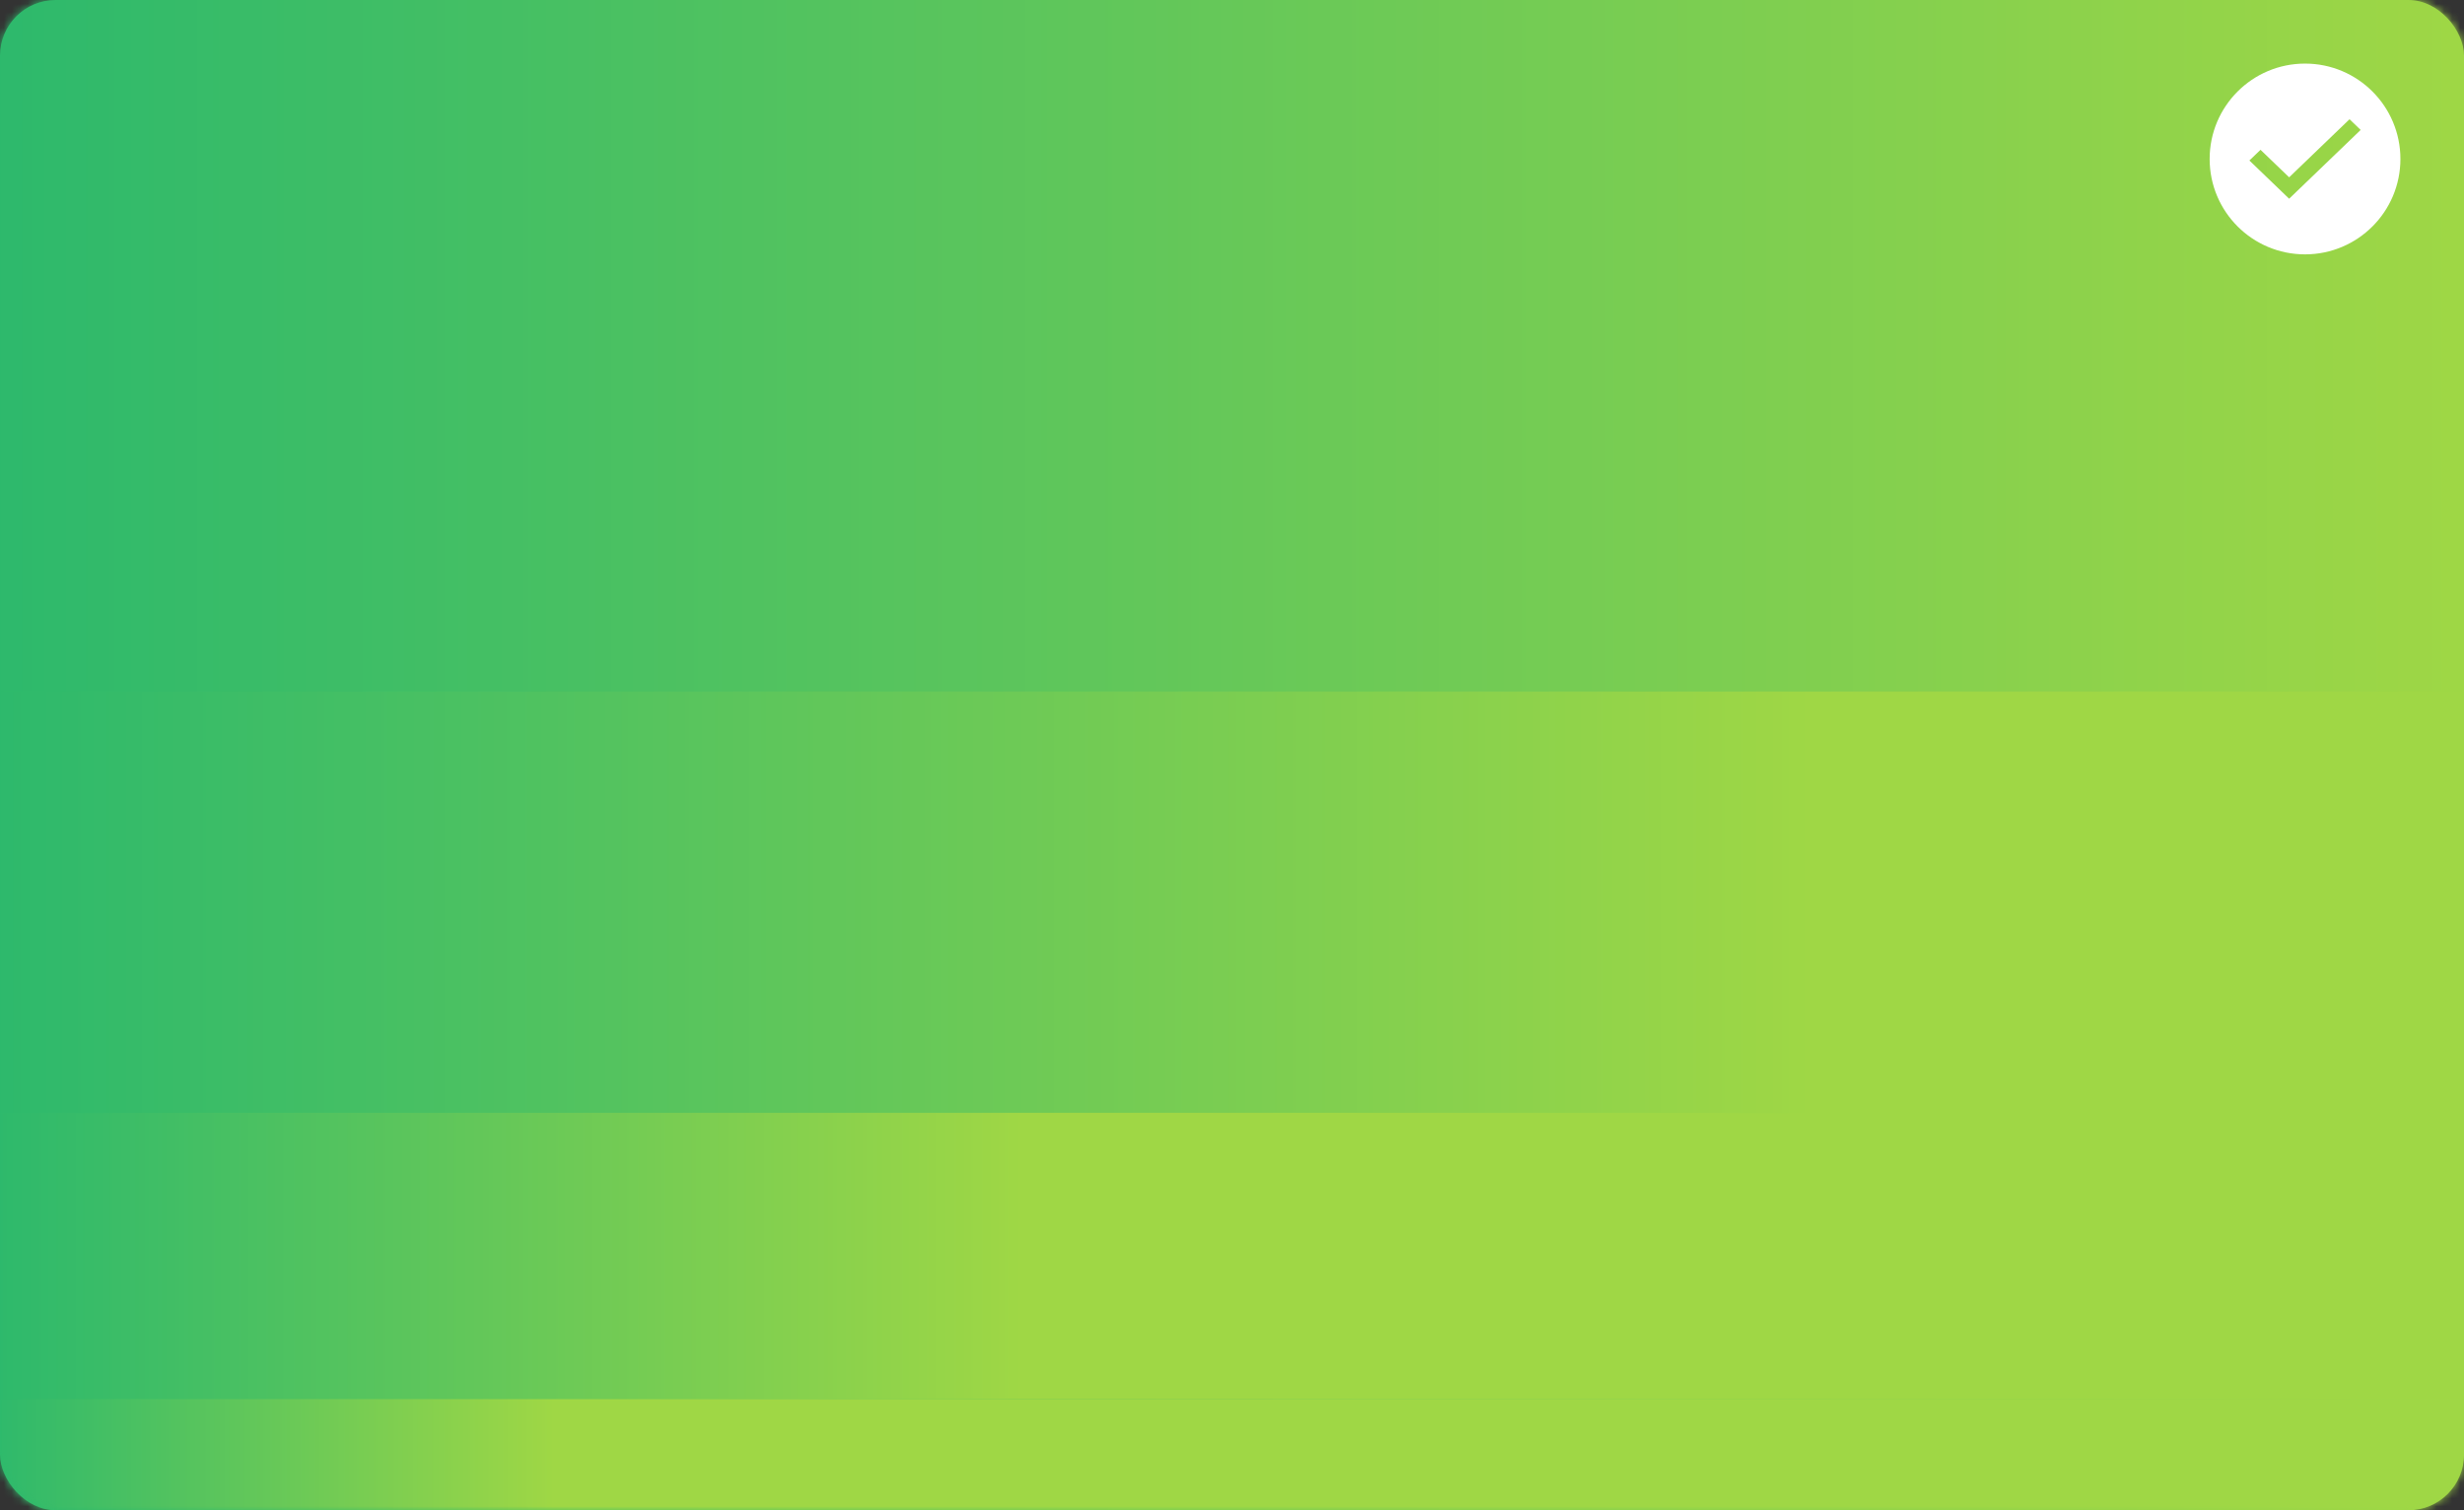 <?xml version="1.0" encoding="UTF-8"?>
<svg width="310px" height="190px" viewBox="0 0 310 190" version="1.1" xmlns="http://www.w3.org/2000/svg" xmlns:xlink="http://www.w3.org/1999/xlink">
    <rect x="0" y="0" width="310" height="190" fill="#333333" stroke="none"/>
    <!-- Generator: Sketch 64 (93537) - https://sketch.com -->
    <title>Group 5</title>
    <desc>Created with Sketch.</desc>
    <defs>
        <linearGradient x1="-1.11022302e-14%" y1="50%" x2="100%" y2="50%" id="linearGradient-1">
            <stop stop-color="#2DB96C" offset="0%"></stop>
            <stop stop-color="#9FD745" offset="100%"></stop>
        </linearGradient>
        <rect id="path-2" x="0" y="0" width="310" height="190" rx="7"></rect>
        <linearGradient x1="-1.11022302e-14%" y1="50%" x2="100%" y2="50%" id="linearGradient-4">
            <stop stop-color="#2DB96C" offset="0%"></stop>
            <stop stop-color="#9FD745" offset="100%"></stop>
        </linearGradient>
        <linearGradient x1="-1.11022302e-14%" y1="50%" x2="73.377%" y2="50%" id="linearGradient-5">
            <stop stop-color="#2DB96C" offset="0%"></stop>
            <stop stop-color="#9FD745" offset="100%"></stop>
        </linearGradient>
        <linearGradient x1="-1.11022302e-14%" y1="50%" x2="41.559%" y2="50%" id="linearGradient-6">
            <stop stop-color="#2DB96C" offset="0%"></stop>
            <stop stop-color="#9FD745" offset="100%"></stop>
        </linearGradient>
        <linearGradient x1="-1.11022302e-14%" y1="50%" x2="22.731%" y2="50%" id="linearGradient-7">
            <stop stop-color="#2DB96C" offset="0%"></stop>
            <stop stop-color="#9FD745" offset="100%"></stop>
        </linearGradient>
    </defs>
    <g id="Web-Responsive-Enrollment" stroke="none" stroke-width="1" fill="none" fill-rule="evenodd">
        <g id="05.2_Registro---Método-de-pago-(complejo-tarjetas)" transform="translate(-565, -531)">
            <g id="Group-2" transform="translate(565, 531)">
                <g id="Group-5">
                    <g id="bg/tarjeta/verde">
                        <g id="Group-11">
                            <mask id="mask-3" fill="white">
                                <use xlink:href="#path-2"></use>
                            </mask>
                            <use id="Rectangle" fill="url(#linearGradient-1)" xlink:href="#path-2"></use>
                            <g id="Group-12" mask="url(#mask-3)">
                                <rect id="Rectangle" fill="url(#linearGradient-4)" x="0" y="0" width="310" height="87"></rect>
                                <rect id="Rectangle-Copy-11" fill="url(#linearGradient-5)" x="0" y="87" width="310" height="53"></rect>
                                <rect id="Rectangle-Copy-12" fill="url(#linearGradient-6)" x="0" y="140" width="310" height="36"></rect>
                                <rect id="Rectangle-Copy-13" fill="url(#linearGradient-7)" x="0" y="176" width="310" height="14"></rect>
                            </g>
                        </g>
                    </g>
                    <g id="selector/on_blanco" transform="translate(278, 8)" fill="#FFFFFF">
                        <path d="M12,0 C18.627,0 24,5.373 24,12 C24,18.627 18.627,24 12,24 C5.373,24 0,18.627 0,12 C0,5.373 5.373,0 12,0 Z M17.6,7 L10,14.308 L6.4,10.846 L5,12.192 L10,17 L19,8.346 L17.6,7 Z" id="Combined-Shape"></path>
                    </g>
                </g>
            </g>
        </g>
    </g>
</svg>